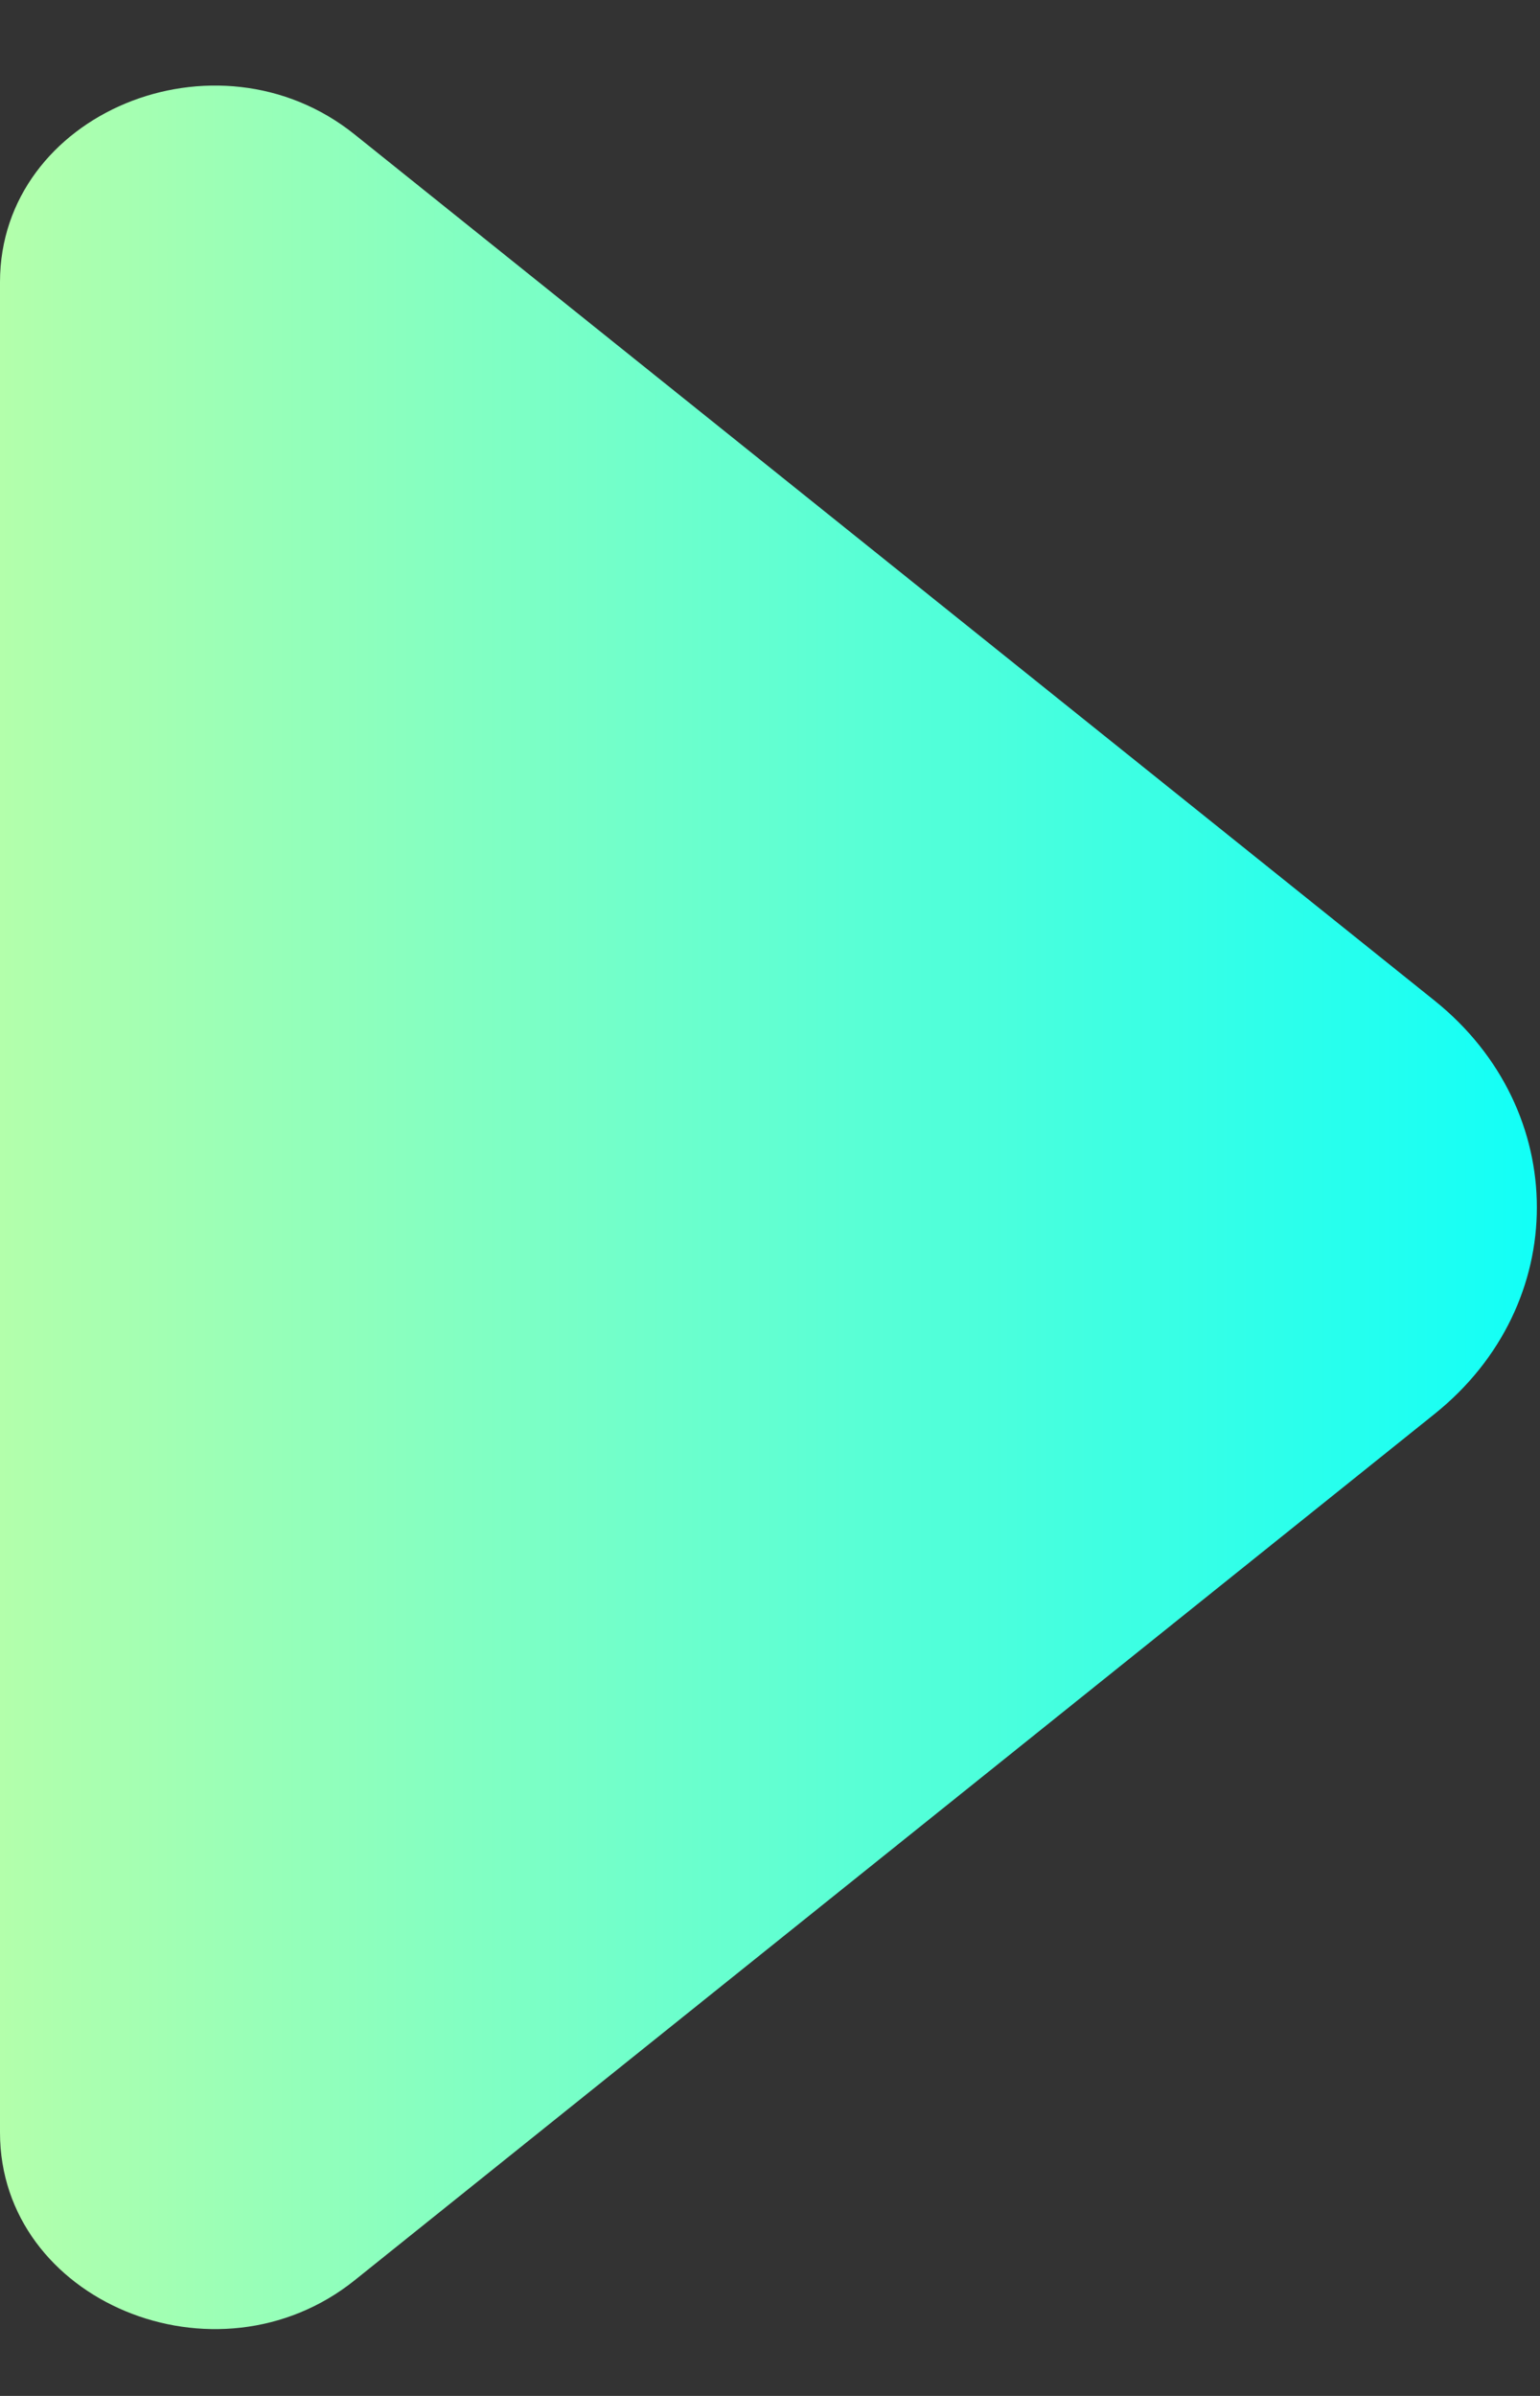 <svg width="9" height="14" viewBox="0 0 9 14" fill="none" xmlns="http://www.w3.org/2000/svg">
<rect x="0" y="0" width="9" height="14" fill="#333333" stroke="none"/>
<path d="M0 12.461C0 13.446 1.265 13.972 2.073 13.324L8.384 8.262C9.181 7.623 9.181 6.487 8.384 5.847L2.073 0.786C1.265 0.137 0 0.664 0 1.648V12.461Z" fill="url(#paint0_linear_126_1448)"/>
<defs>
<linearGradient id="paint0_linear_126_1448" x1="0" y1="7.055" x2="8.981" y2="7.055" gradientUnits="userSpaceOnUse">
<stop stop-color="#B3FFAB"/>
<stop offset="1" stop-color="#12FFF7"/>
</linearGradient>
</defs>
</svg>

